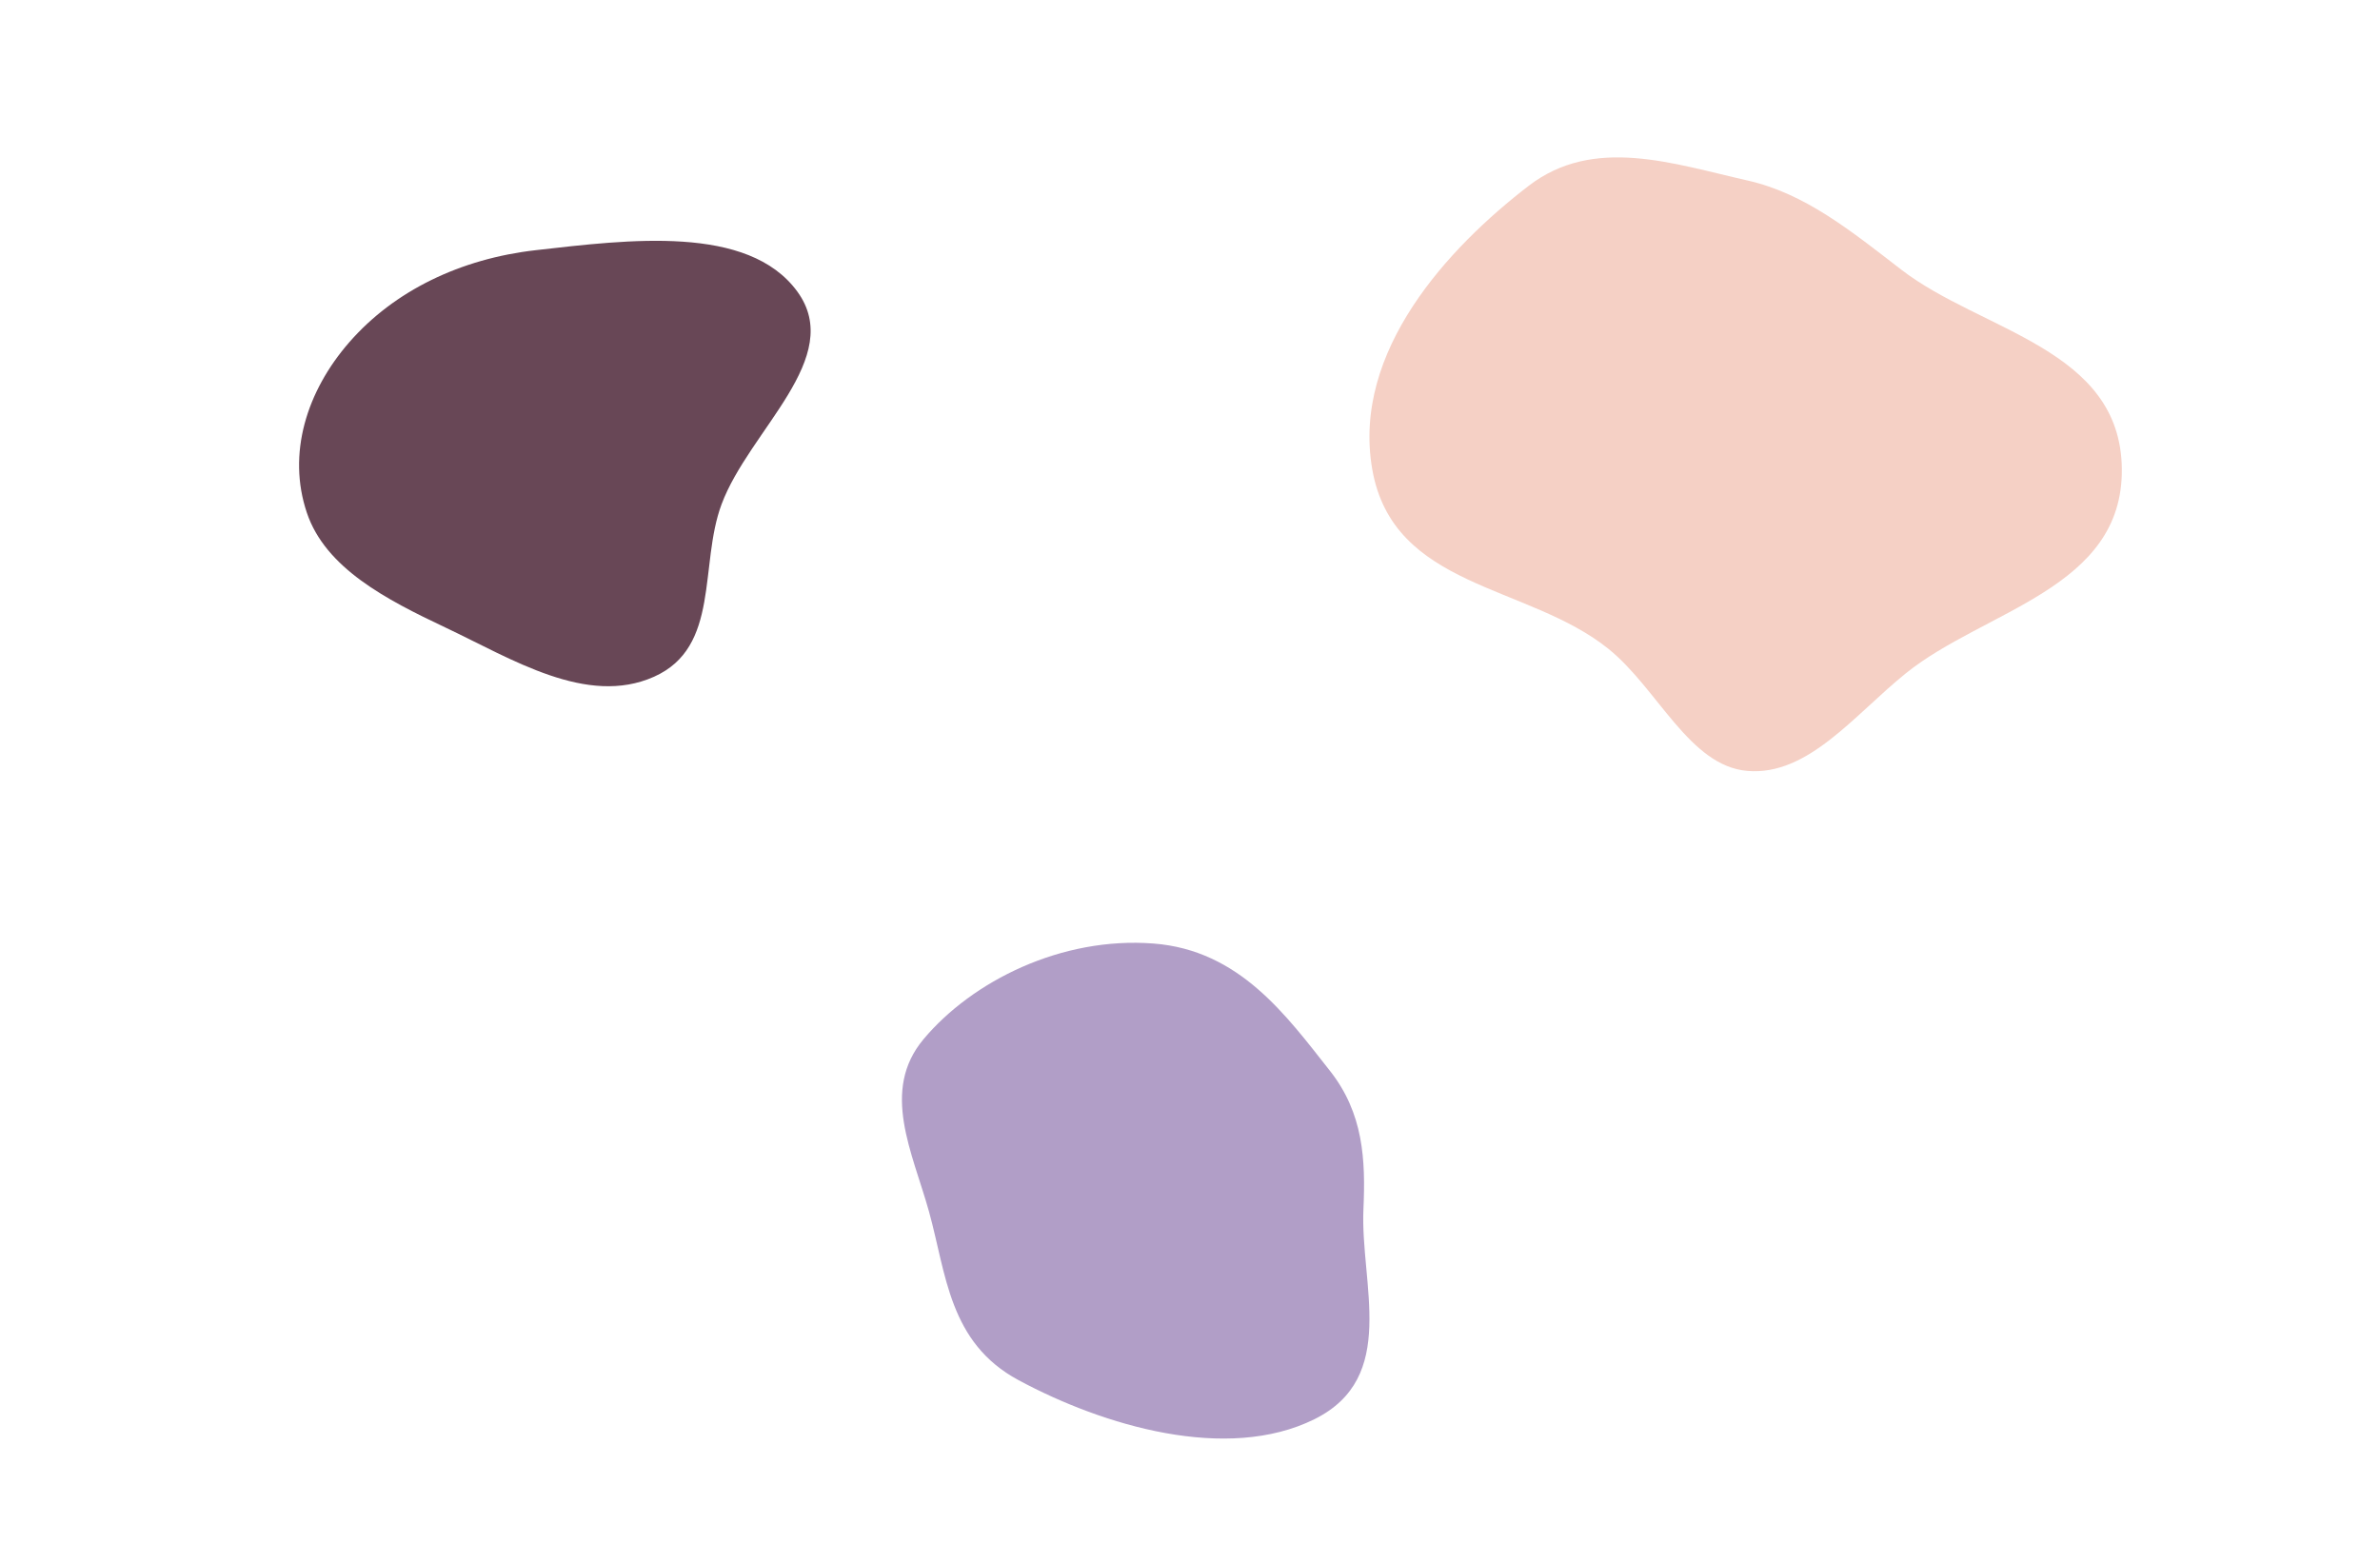 <svg width="1512" height="981" viewBox="0 0 1512 981" fill="none" xmlns="http://www.w3.org/2000/svg">
<g clip-path="url(#clip0_106_190)">
<rect width="1512" height="982" transform="translate(0 -1)" fill="white"/>
<g filter="url(#filter0_f_106_190)">
<path fill-rule="evenodd" clip-rule="evenodd" d="M340.357 158.953C399.1 152.294 475.264 142.453 506.495 185.187C537.271 227.3 475.951 273.199 458.383 320.455C444.033 359.052 457.714 411.139 415.491 429.972C372.794 449.017 325.118 418.609 282.975 398.696C245.275 380.882 206.802 360.96 194.94 325.759C182.361 288.432 194.687 248.659 221.897 217.447C250.48 184.658 292.713 164.353 340.357 158.953Z" fill="#684756"/>
</g>
<g filter="url(#filter1_f_106_190)">
<path fill-rule="evenodd" clip-rule="evenodd" d="M732.843 599.476C787.583 603.717 817.2 645.286 844.833 680.255C866.248 707.354 867.573 736.896 866.185 768.213C864.081 815.688 888.628 875.145 835.019 901.709C779.469 929.234 701.005 905.945 646.976 876.831C602.745 852.997 601.164 809.254 590.18 769.776C579.706 732.136 559.303 692.977 586.713 660.257C617.578 623.414 674.275 594.938 732.843 599.476Z" fill="#B19EC7"/>
</g>
<g filter="url(#filter2_f_106_190)">
<path fill-rule="evenodd" clip-rule="evenodd" d="M1110.21 114.682C1146.8 122.925 1176.09 146.842 1208 171.425C1258.83 210.592 1347.19 221.368 1347.99 297.884C1348.8 374.12 1260.72 387.471 1210.7 427.841C1177.97 454.258 1148.71 492.999 1110.21 489.816C1073.25 486.76 1053.23 437.522 1021.79 412.221C970.551 370.982 884.848 374.066 871.733 297.884C858.862 223.115 920.227 157.188 971.153 118.065C1012.59 86.234 1062.73 103.985 1110.21 114.682Z" fill="#F5D0C5"/>
</g>
</g>
<defs>
<filter id="filter0_f_106_190" x="-110" y="-147" width="925" height="883" filterUnits="userSpaceOnUse" color-interpolation-filters="sRGB">
<feFlood flood-opacity="0" result="BackgroundImageFix"/>
<feBlend mode="normal" in="SourceGraphic" in2="BackgroundImageFix" result="shape"/>
<feGaussianBlur stdDeviation="150" result="effect1_foregroundBlur_106_190"/>
</filter>
<filter id="filter1_f_106_190" x="273" y="299" width="897" height="915" filterUnits="userSpaceOnUse" color-interpolation-filters="sRGB">
<feFlood flood-opacity="0" result="BackgroundImageFix"/>
<feBlend mode="normal" in="SourceGraphic" in2="BackgroundImageFix" result="shape"/>
<feGaussianBlur stdDeviation="150" result="effect1_foregroundBlur_106_190"/>
</filter>
<filter id="filter2_f_106_190" x="570" y="-200" width="1078" height="990" filterUnits="userSpaceOnUse" color-interpolation-filters="sRGB">
<feFlood flood-opacity="0" result="BackgroundImageFix"/>
<feBlend mode="normal" in="SourceGraphic" in2="BackgroundImageFix" result="shape"/>
<feGaussianBlur stdDeviation="150" result="effect1_foregroundBlur_106_190"/>
</filter>
<clipPath id="clip0_106_190">
<rect width="1512" height="982" fill="white" transform="translate(0 -1)"/>
</clipPath>
</defs>
</svg>
